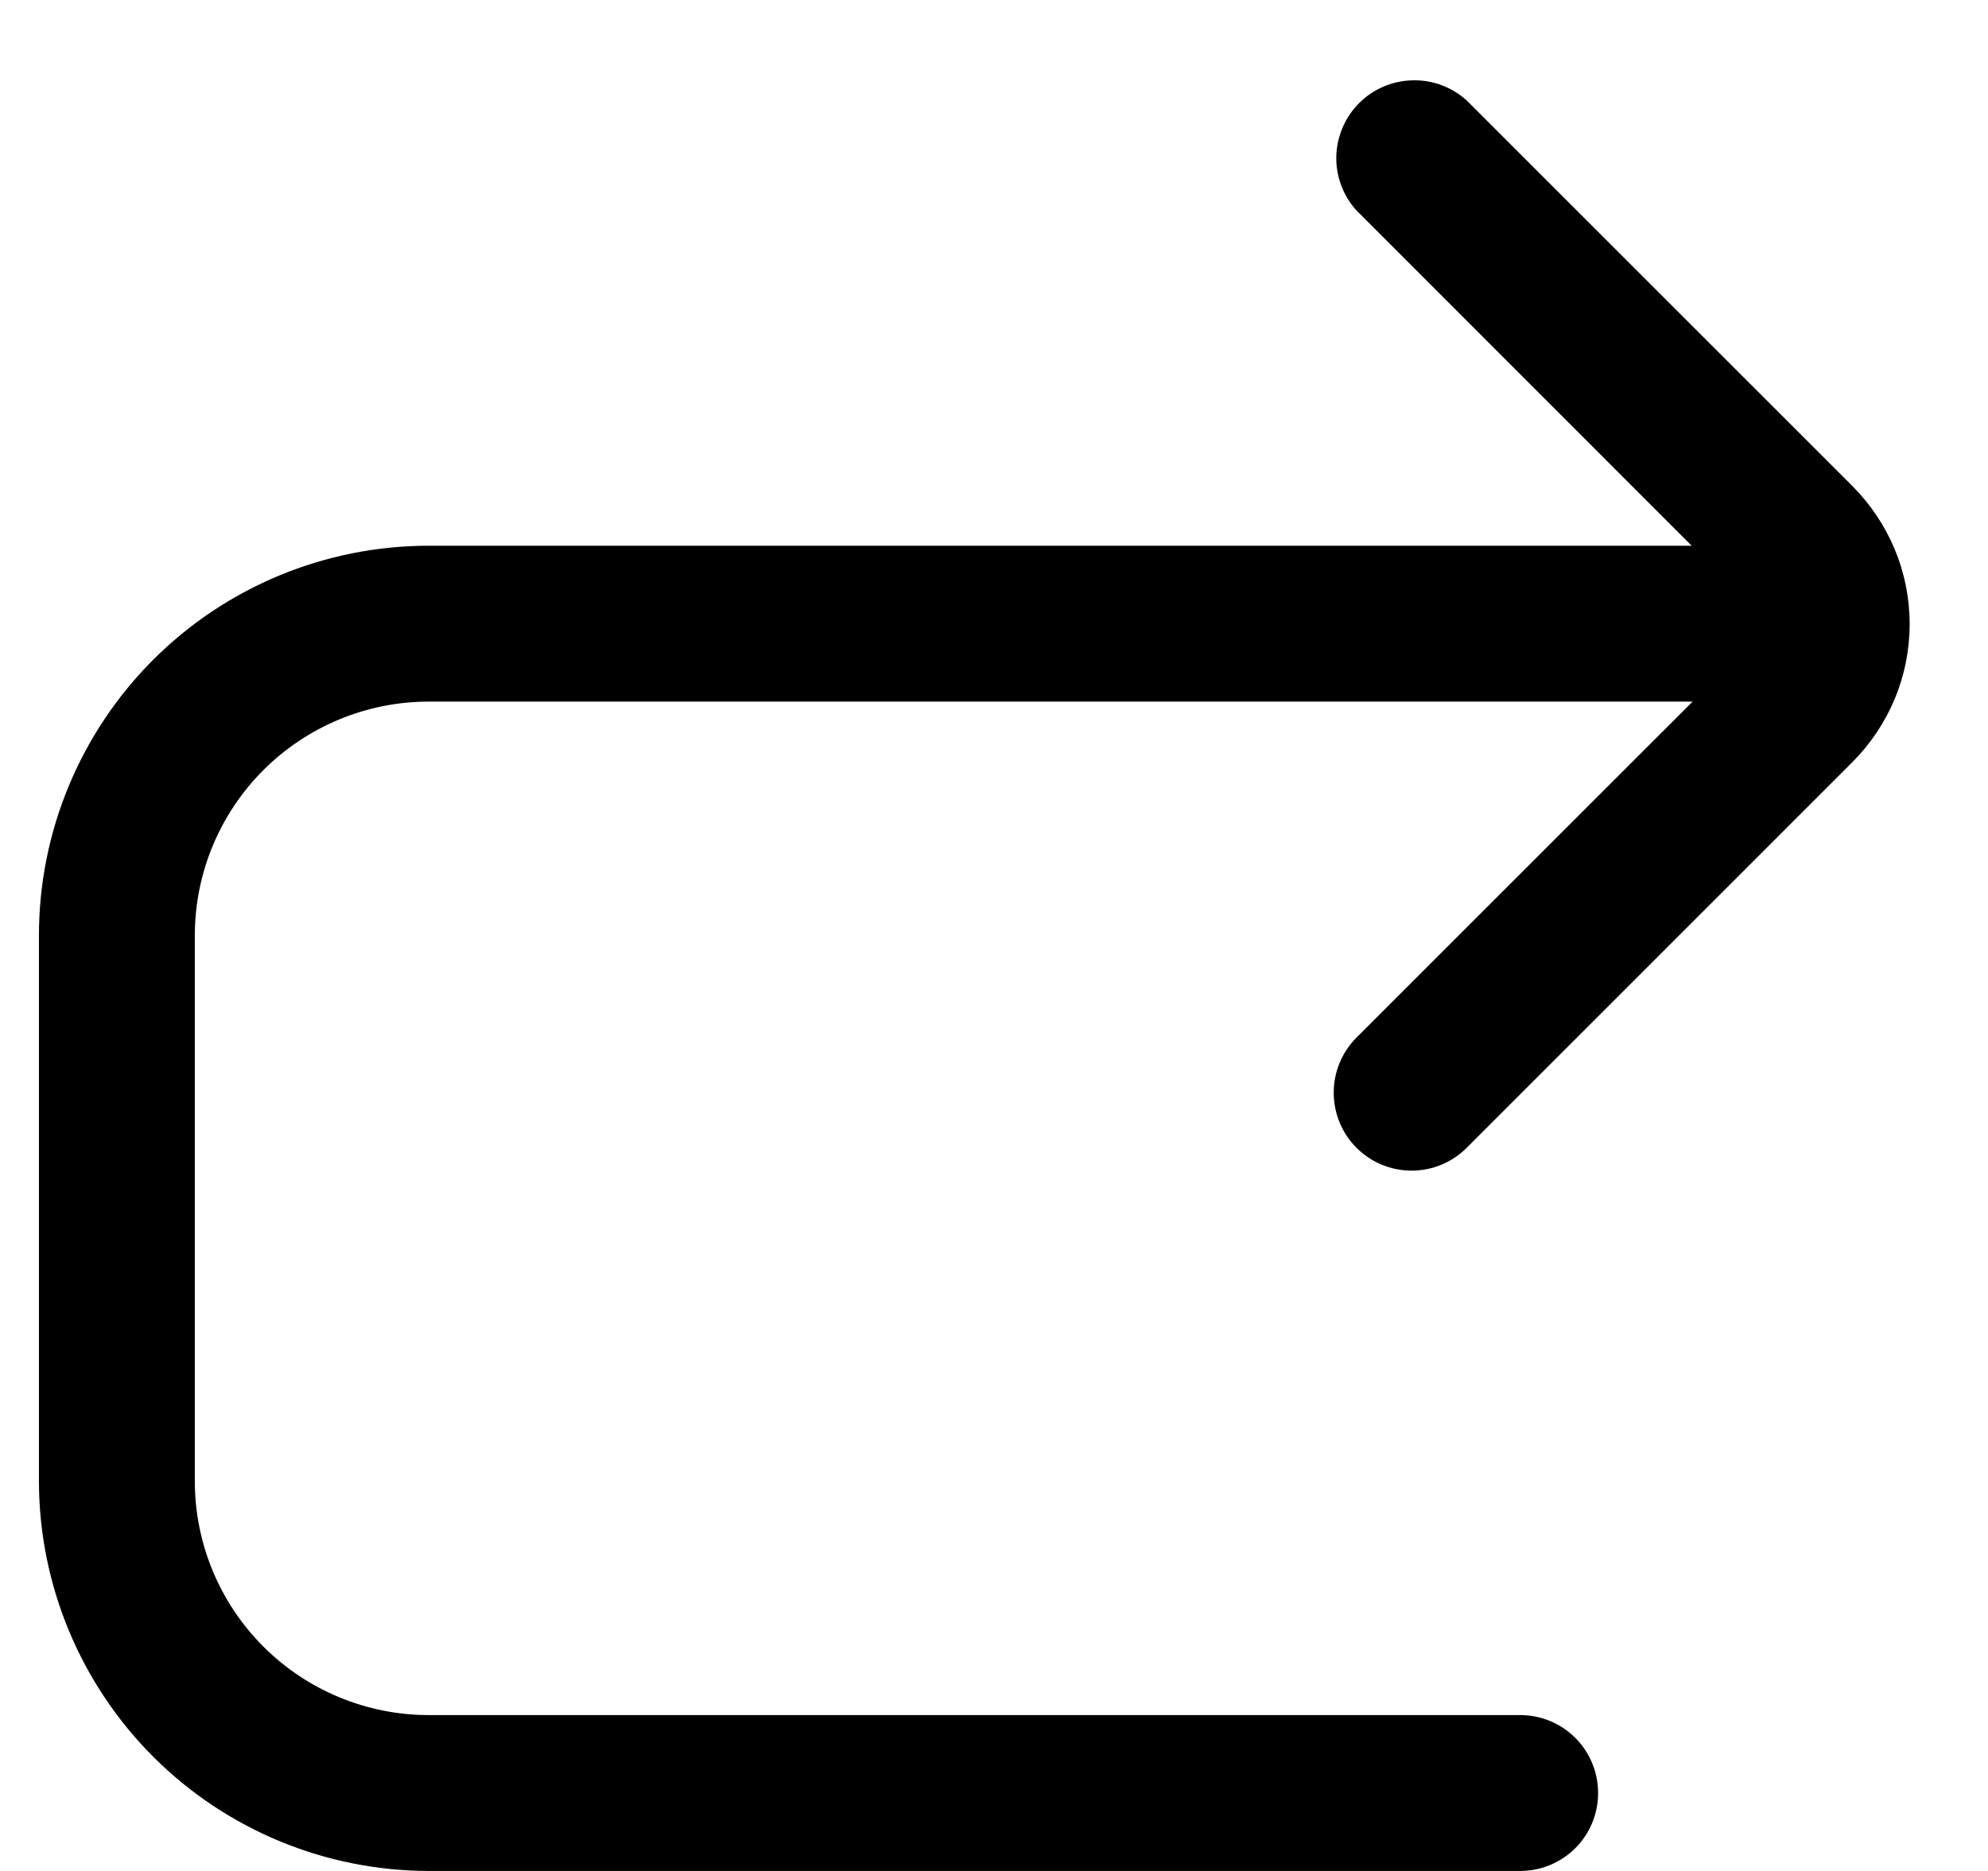 <svg width="17" height="16" viewBox="0 0 17 16" fill="none" xmlns="http://www.w3.org/2000/svg">
<g clip-path="url(#clip0_483_13729)">
<path d="M11.6 9.816C11.725 9.941 11.894 10.011 12.071 10.011C12.248 10.011 12.417 9.941 12.542 9.816L15.842 6.516C15.996 6.361 16.119 6.177 16.203 5.975C16.287 5.773 16.33 5.556 16.33 5.337C16.33 5.118 16.287 4.901 16.203 4.699C16.119 4.497 15.996 4.313 15.842 4.158L12.542 0.859C12.415 0.744 12.249 0.682 12.078 0.687C11.907 0.691 11.744 0.76 11.623 0.881C11.502 1.002 11.432 1.165 11.427 1.336C11.423 1.507 11.485 1.674 11.6 1.8L14.466 4.667H3.666C2.782 4.667 1.934 5.018 1.309 5.643C0.684 6.269 0.333 7.116 0.333 8L0.333 12.667C0.334 13.551 0.686 14.398 1.31 15.023C1.935 15.648 2.783 15.999 3.666 16H13C13.177 16 13.346 15.93 13.471 15.805C13.596 15.68 13.666 15.511 13.666 15.334C13.666 15.157 13.596 14.987 13.471 14.862C13.346 14.737 13.177 14.667 13 14.667H3.666C3.136 14.667 2.627 14.456 2.252 14.081C1.877 13.706 1.666 13.197 1.666 12.667V8C1.666 7.47 1.877 6.961 2.252 6.586C2.627 6.211 3.136 6 3.666 6H14.474L11.6 8.873C11.475 8.998 11.405 9.168 11.405 9.344C11.405 9.521 11.475 9.691 11.6 9.816Z" fill="black"/>
</g>
<defs>
<clipPath id="clip0_483_13729">
<rect width="16" height="16" fill="white" transform="translate(0.333)"/>
</clipPath>
</defs>
</svg>
